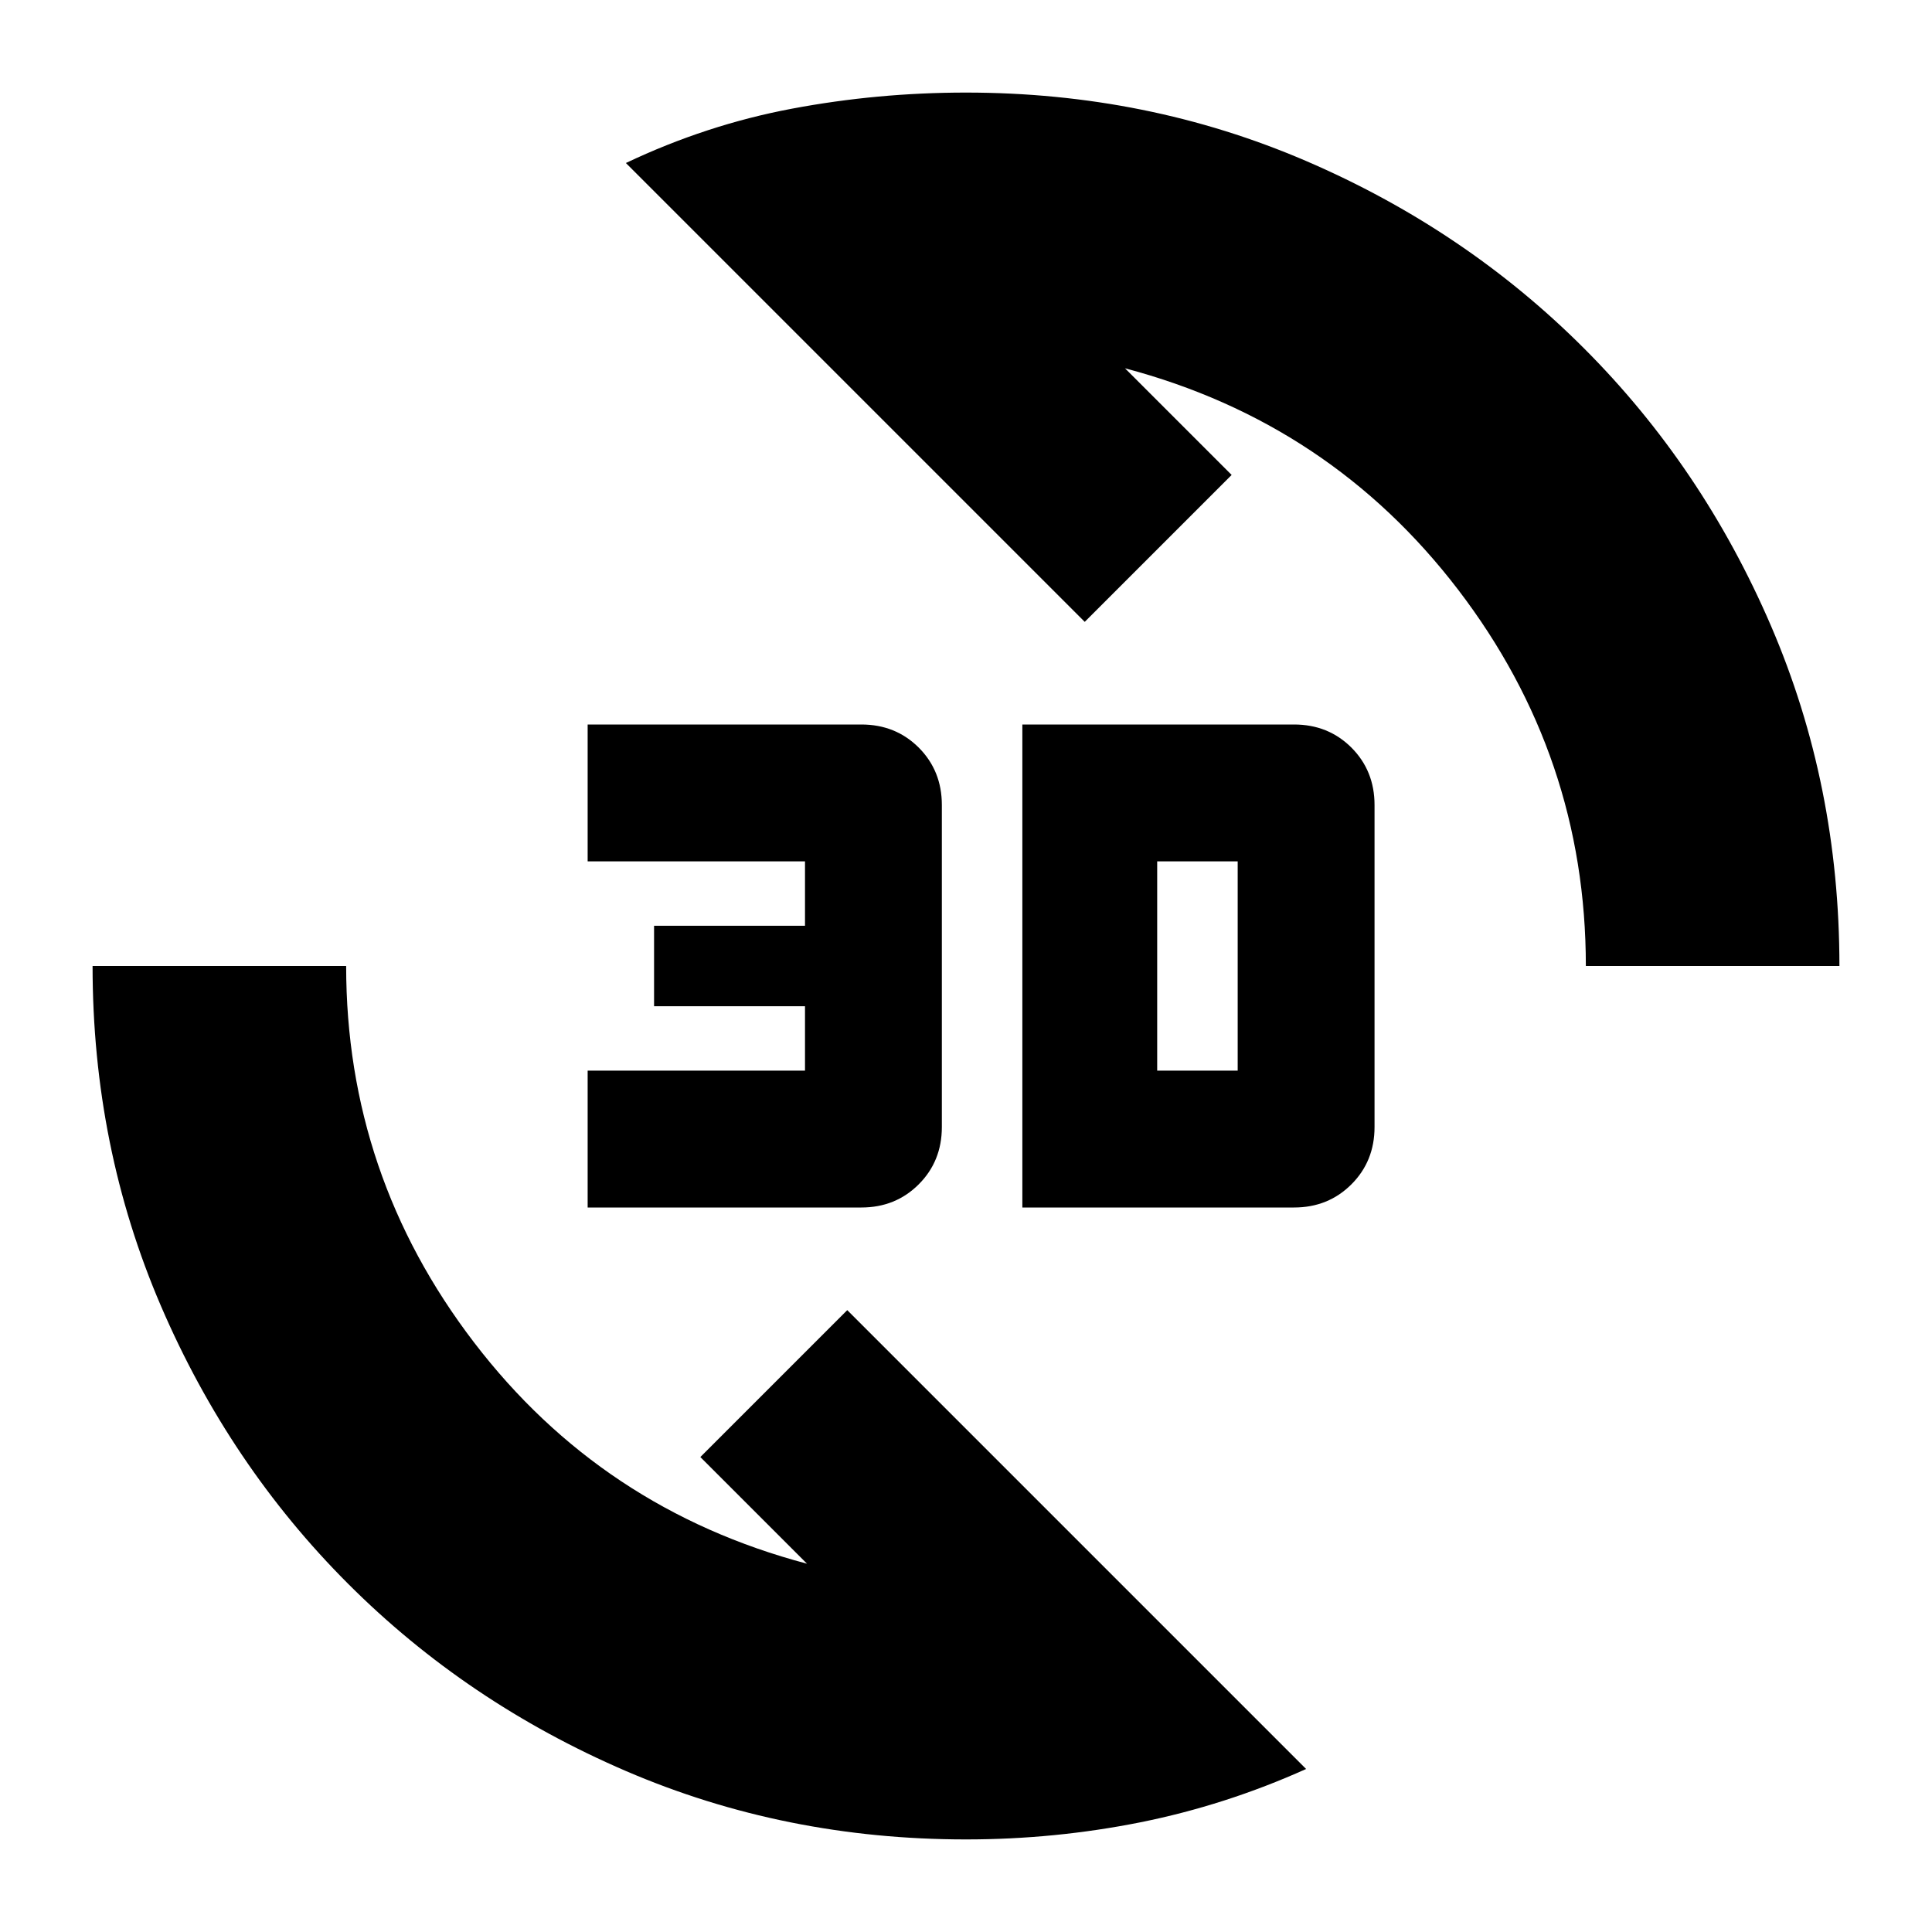 <svg xmlns="http://www.w3.org/2000/svg" height="24" width="24"><path d="M7.775 2.025Q8.775 1.55 9.838 1.35Q10.9 1.15 12 1.15Q14.25 1.15 16.225 2Q18.2 2.85 19.675 4.325Q21.15 5.8 22 7.775Q22.85 9.75 22.85 12H19.7Q19.7 9.4 18.113 7.325Q16.525 5.25 13.975 4.575L15.3 5.9L13.475 7.725ZM16.225 21.975Q15.225 22.425 14.163 22.638Q13.1 22.85 12 22.85Q9.75 22.85 7.775 22Q5.8 21.15 4.325 19.675Q2.85 18.2 2 16.225Q1.15 14.25 1.15 12H4.3Q4.3 14.6 5.888 16.675Q7.475 18.75 10.025 19.425L8.7 18.1L10.525 16.275ZM12.7 15V9H16.075Q16.5 9 16.788 9.287Q17.075 9.575 17.075 10V14Q17.075 14.425 16.788 14.712Q16.5 15 16.075 15ZM14.375 13.3H15.375Q15.375 13.3 15.375 13.3Q15.375 13.3 15.375 13.3V10.7Q15.375 10.7 15.375 10.7Q15.375 10.7 15.375 10.7H14.375ZM7.3 15V13.3H10V12.5H8.125V11.5H10V10.7H7.3V9H10.7Q11.125 9 11.413 9.287Q11.7 9.575 11.7 10V14Q11.7 14.425 11.413 14.712Q11.125 15 10.7 15Z"/></svg>